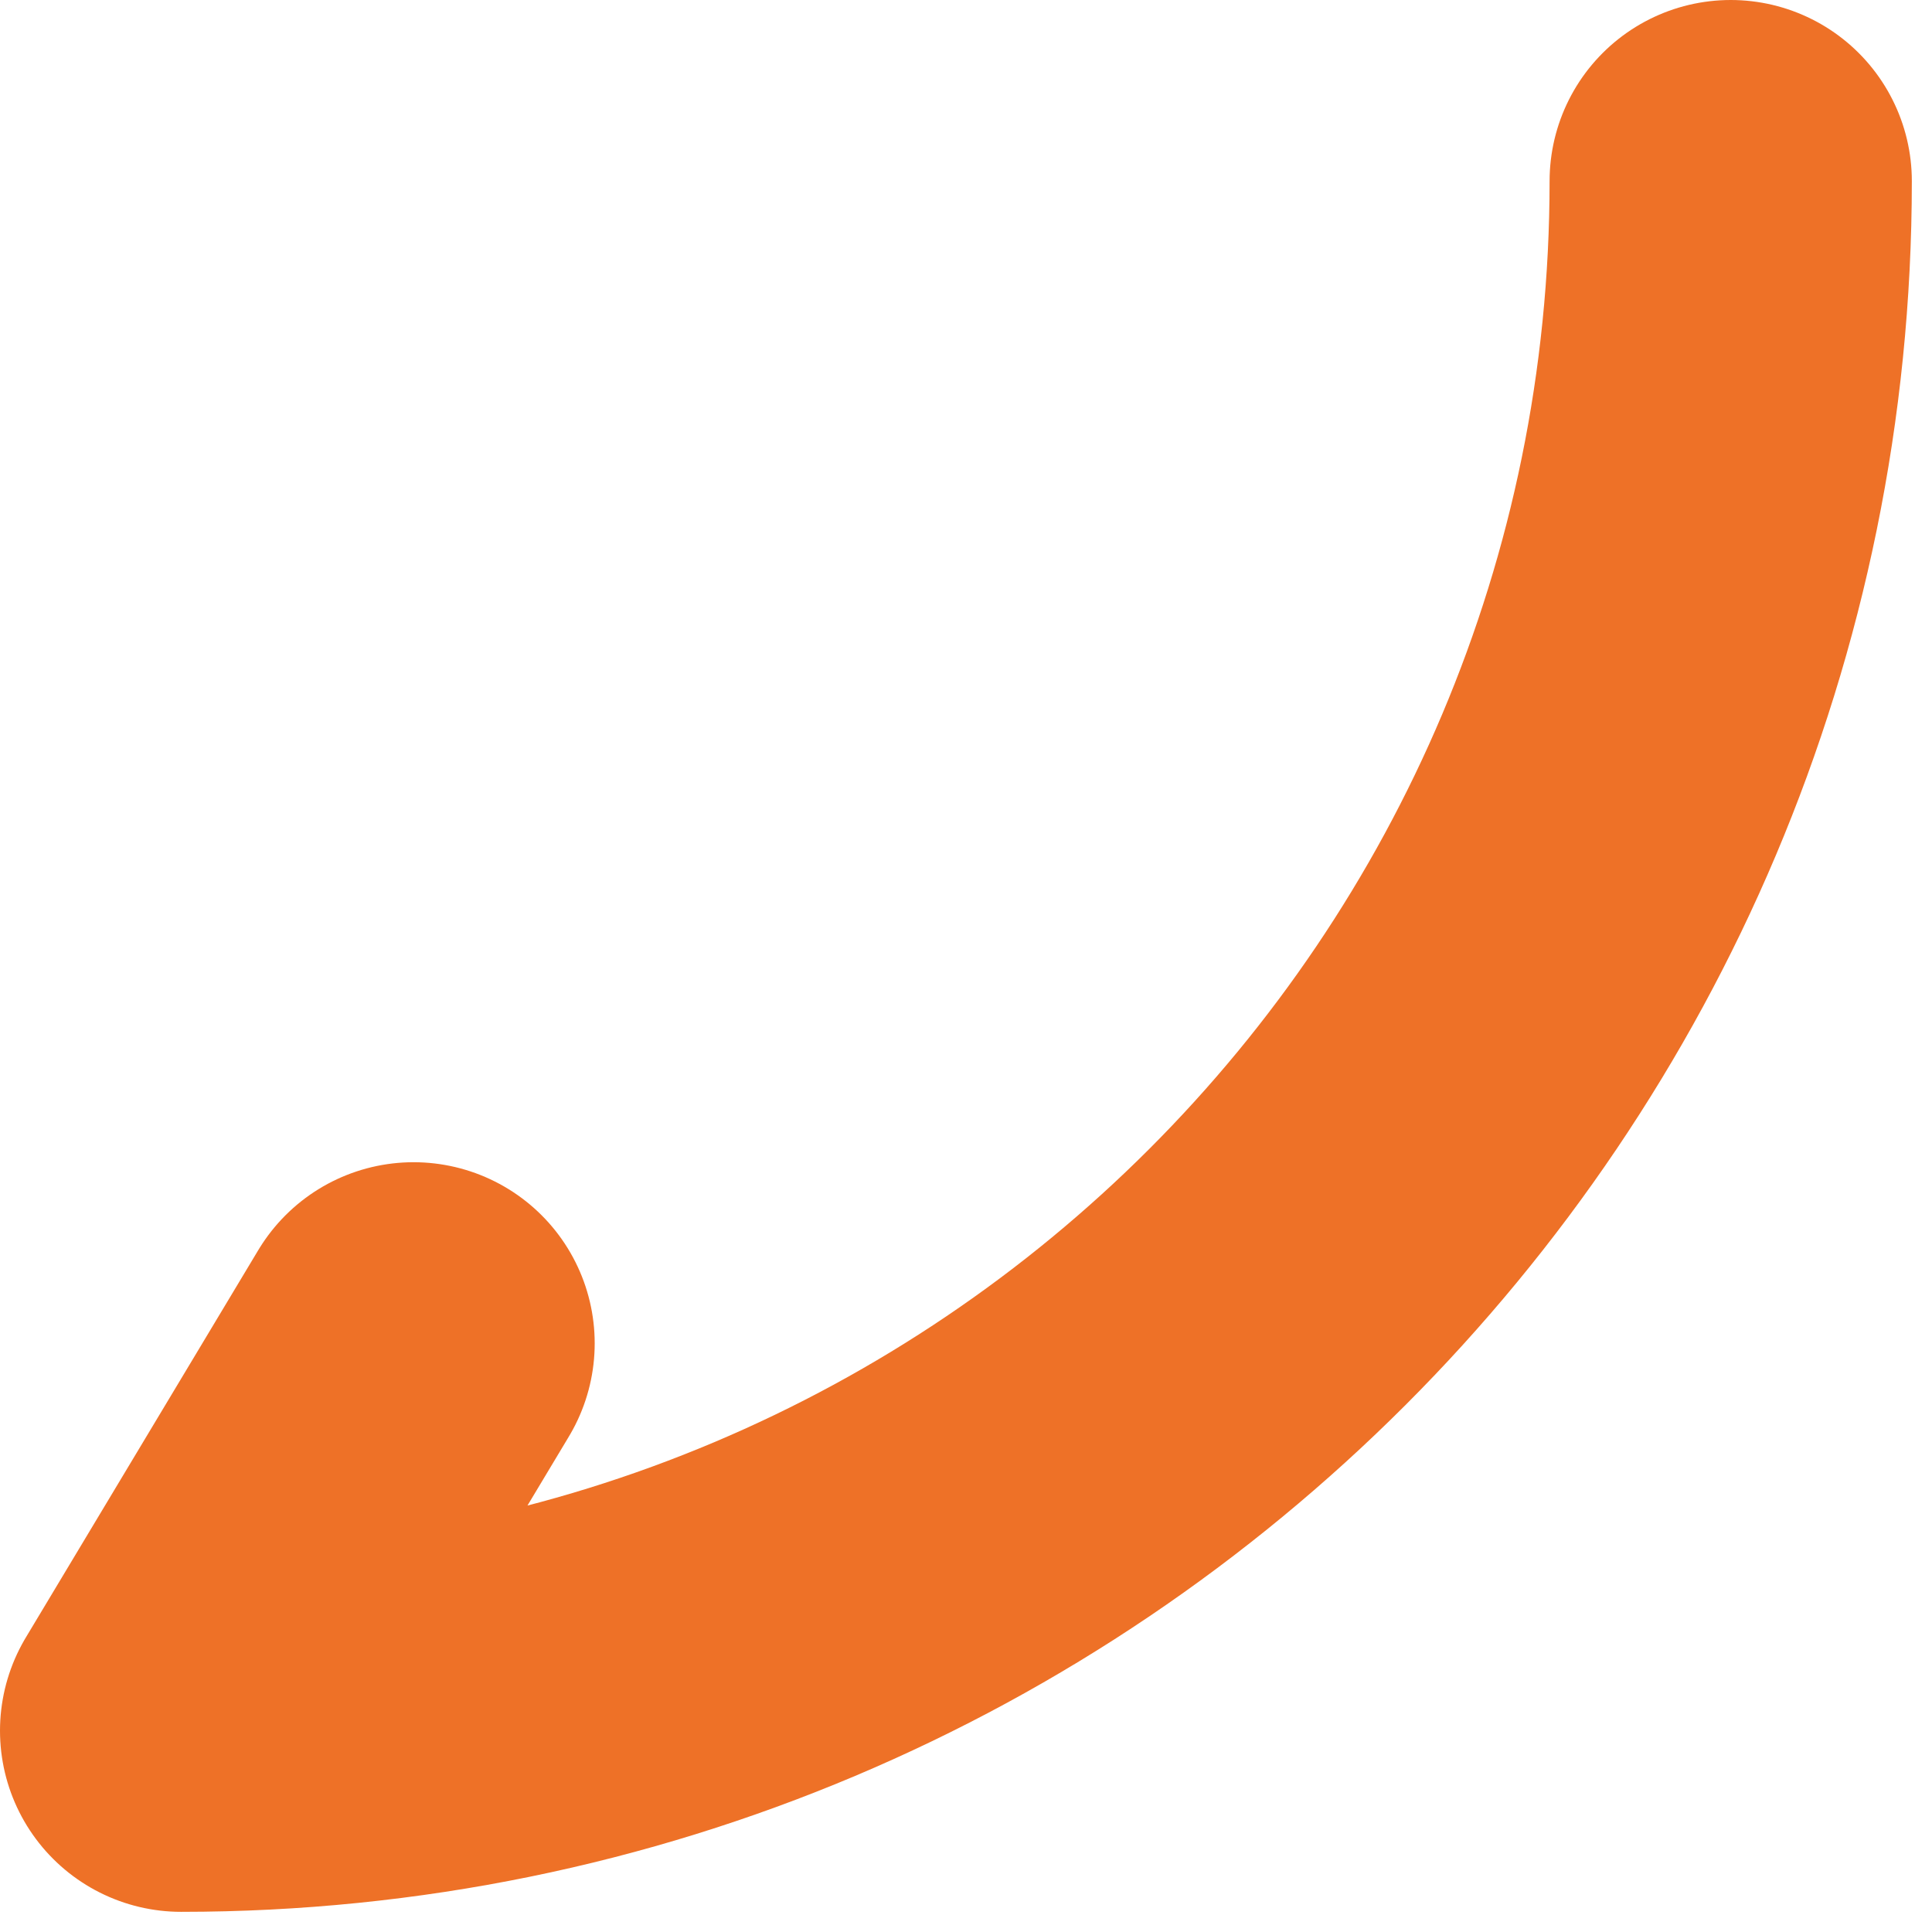 <?xml version="1.0" encoding="UTF-8" standalone="no"?><svg width='16' height='16' viewBox='0 0 16 16' fill='none' xmlns='http://www.w3.org/2000/svg'>
<path d='M14.333 1.5C14.333 8.595 8.595 14.333 1.5 14.333L3.425 11.125' stroke='#EE7127' stroke-width='3' stroke-linecap='round' stroke-linejoin='round'/>
</svg>
